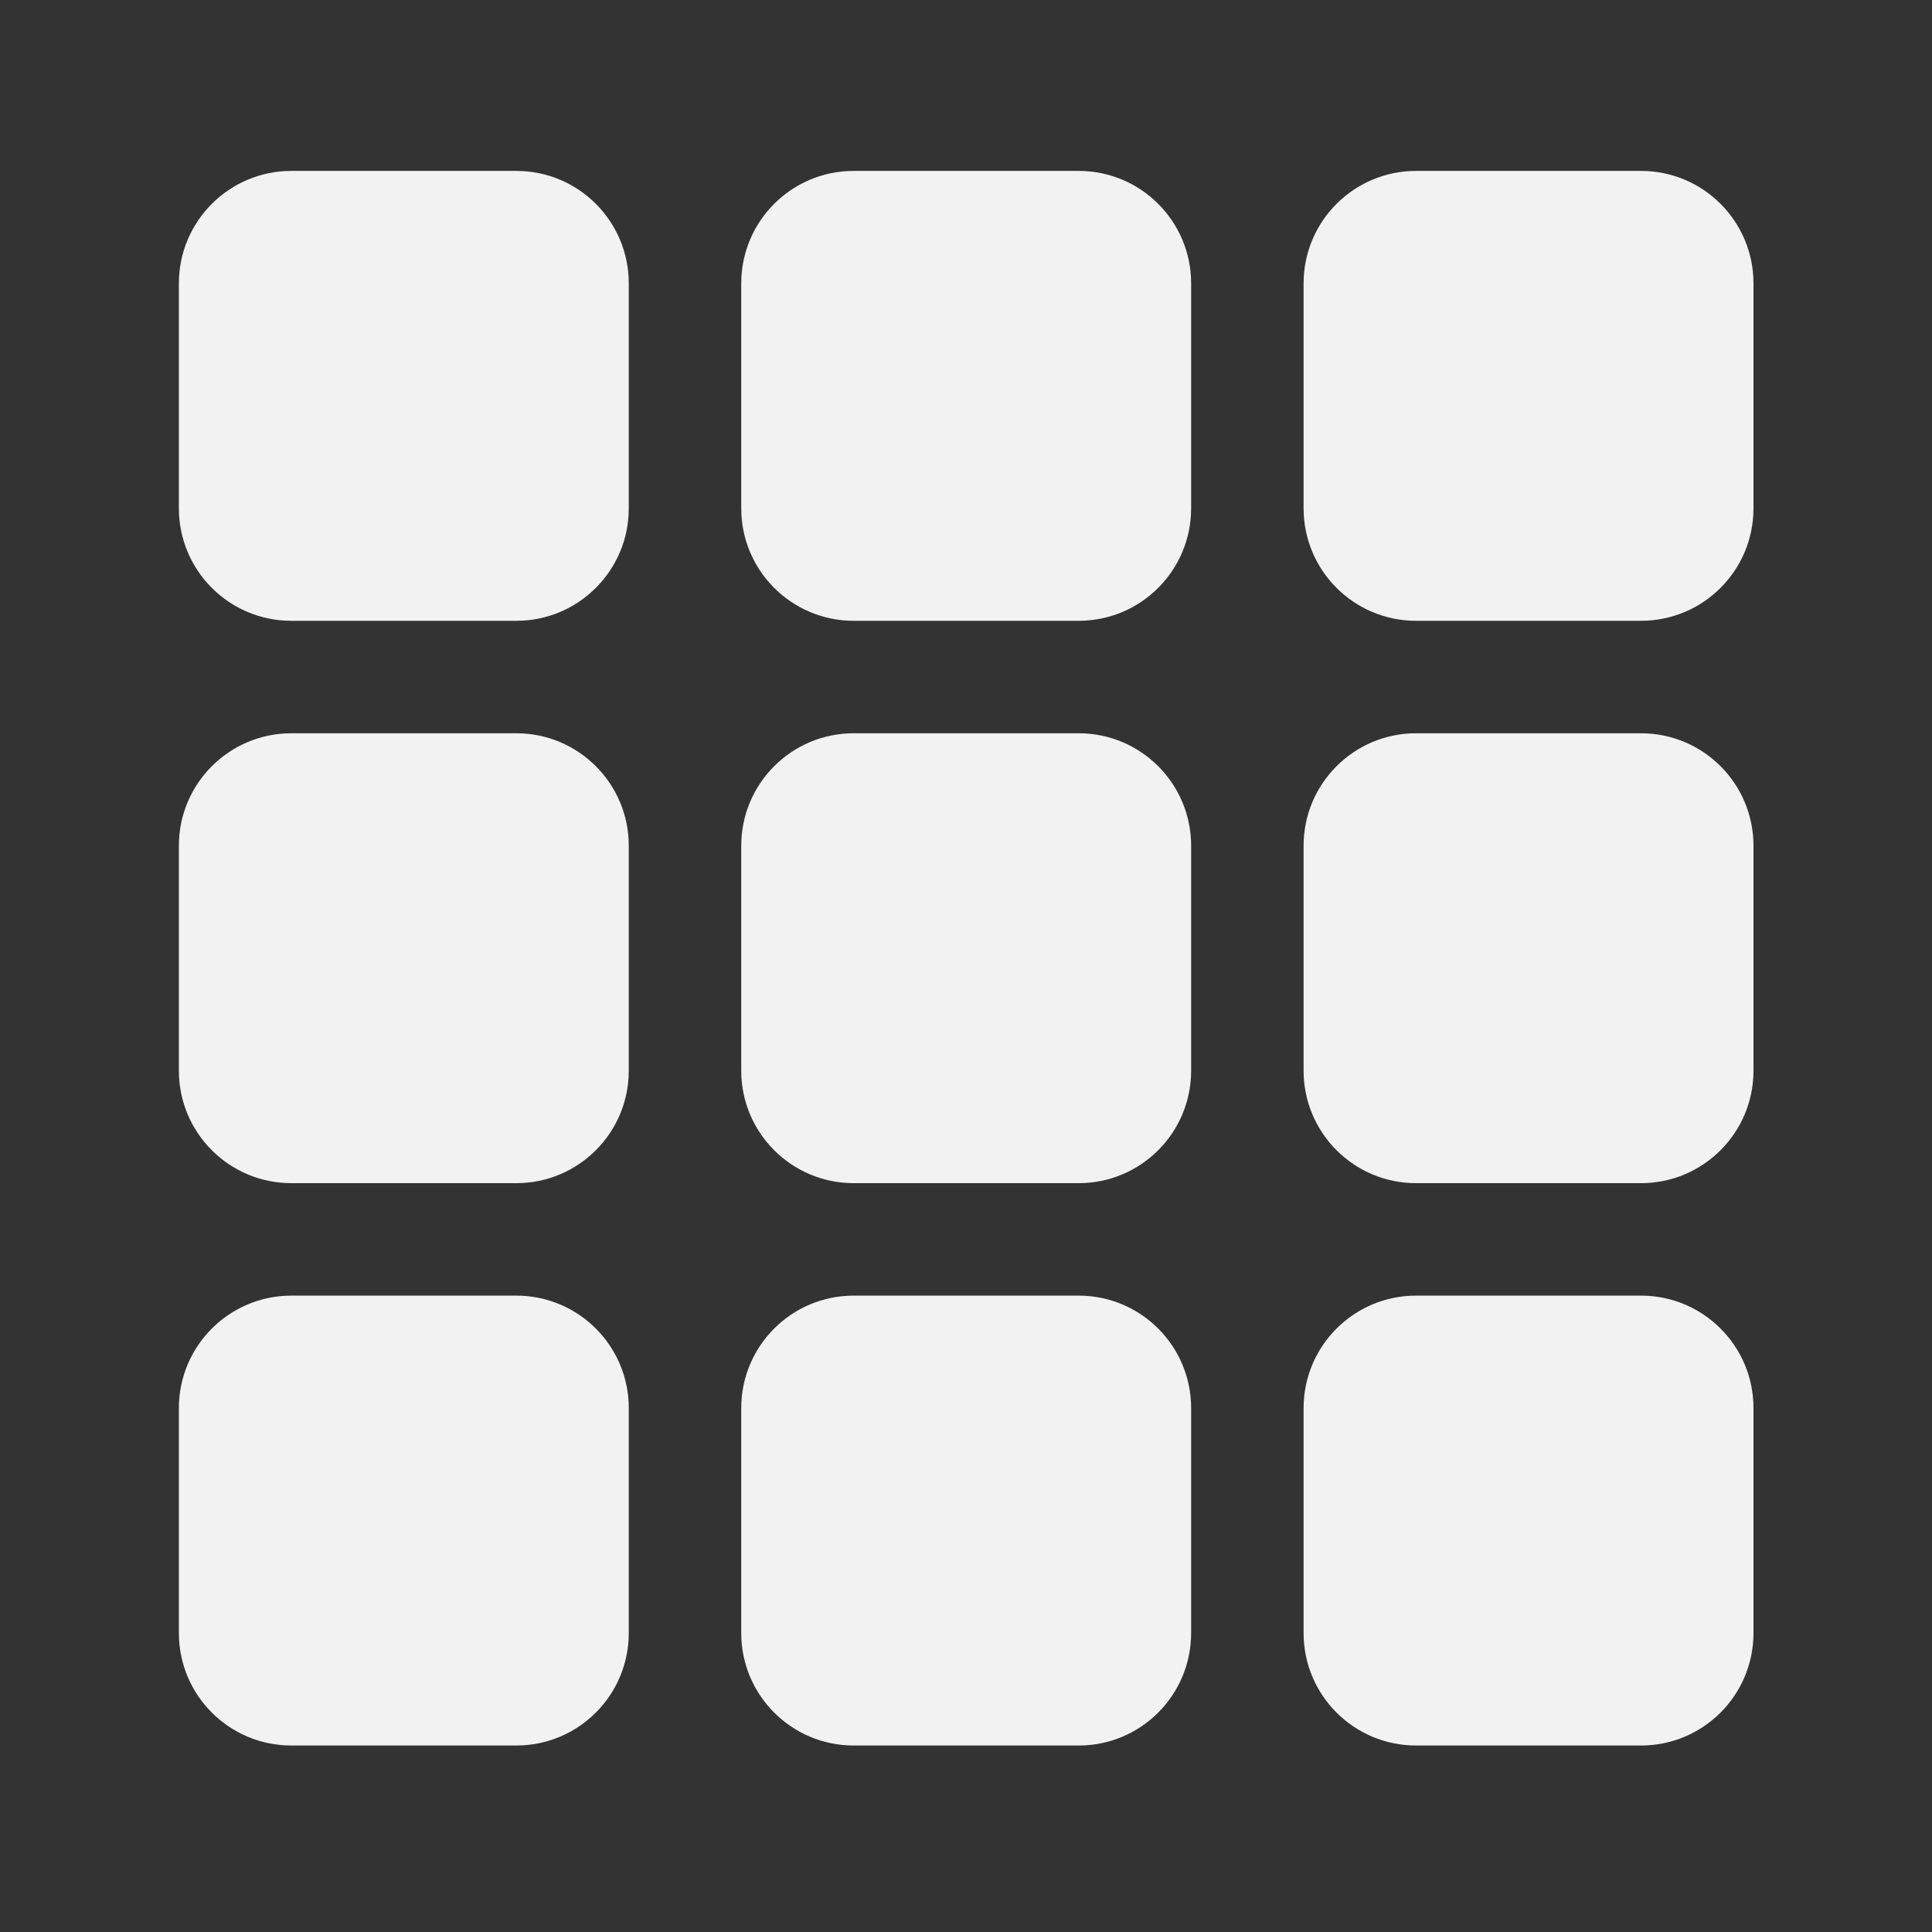 <?xml version="1.0" standalone="no"?>
<!DOCTYPE svg PUBLIC "-//W3C//DTD SVG 1.1//EN" "http://www.w3.org/Graphics/SVG/1.1/DTD/svg11.dtd"><svg t="1610353820765"
    class="icon" viewBox="0 0 1024 1024" version="1.1" xmlns="http://www.w3.org/2000/svg" p-id="2248"
    xmlns:xlink="http://www.w3.org/1999/xlink" width="200" height="200">
    <rect x="0" y="0" width="1024" height="1024" fill="#333333" stroke="none"/>
    <defs>
        <style type="text/css"></style>
    </defs>
    <path
        d="M333.263 269.428c0 32.932-26.678 59.611-59.611 59.611h-119.228c-32.937 0-59.611-26.678-59.611-59.611v-119.228c0-32.937 26.707-59.611 59.611-59.611h119.228c32.932 0 59.611 26.674 59.611 59.611v119.228zM333.263 269.428z"
        p-id="2249" fill="#f2f2f2"></path>
    <path
        d="M631.324 269.428c0 32.932-26.678 59.611-59.611 59.611h-119.228c-32.937 0-59.611-26.678-59.611-59.611v-119.228c0-32.937 26.674-59.611 59.611-59.611h119.228c32.932 0 59.611 26.674 59.611 59.611v119.228zM631.324 269.428z"
        p-id="2250" fill="#f2f2f2"></path>
    <path
        d="M929.382 269.428c0 32.932-26.678 59.611-59.611 59.611h-119.229c-32.937 0-59.611-26.678-59.611-59.611v-119.228c0-32.937 26.707-59.611 59.611-59.611h119.228c32.932 0 59.611 26.674 59.611 59.611v119.228h0.001zM929.382 269.428z"
        p-id="2251" fill="#f2f2f2"></path>
    <path
        d="M333.263 567.488c0 32.932-26.678 59.611-59.611 59.611h-119.228c-32.937 0-59.611-26.678-59.611-59.611v-119.228c0-32.937 26.707-59.611 59.611-59.611h119.228c32.932 0 59.611 26.674 59.611 59.611v119.228zM333.263 567.488z"
        p-id="2252" fill="#f2f2f2"></path>
    <path
        d="M631.324 567.488c0 32.932-26.678 59.611-59.611 59.611h-119.228c-32.937 0-59.611-26.678-59.611-59.611v-119.228c0-32.937 26.674-59.611 59.611-59.611h119.228c32.932 0 59.611 26.674 59.611 59.611v119.228zM631.324 567.488z"
        p-id="2253" fill="#f2f2f2"></path>
    <path
        d="M929.382 567.488c0 32.932-26.678 59.611-59.611 59.611h-119.229c-32.937 0-59.611-26.678-59.611-59.611v-119.228c0-32.937 26.707-59.611 59.611-59.611h119.228c32.932 0 59.611 26.674 59.611 59.611v119.228h0.001zM929.382 567.488z"
        p-id="2254" fill="#f2f2f2"></path>
    <path
        d="M333.263 865.547c0 32.932-26.678 59.611-59.611 59.611h-119.228c-32.937 0-59.611-26.678-59.611-59.611v-119.228c0-32.937 26.707-59.611 59.611-59.611h119.228c32.932 0 59.611 26.674 59.611 59.611v119.228zM333.263 865.547z"
        p-id="2255" fill="#f2f2f2"></path>
    <path
        d="M631.324 865.547c0 32.932-26.678 59.611-59.611 59.611h-119.228c-32.937 0-59.611-26.678-59.611-59.611v-119.228c0-32.937 26.674-59.611 59.611-59.611h119.228c32.932 0 59.611 26.674 59.611 59.611v119.228zM631.324 865.547z"
        p-id="2256" fill="#f2f2f2"></path>
    <path
        d="M929.382 865.547c0 32.932-26.678 59.611-59.611 59.611h-119.229c-32.937 0-59.611-26.678-59.611-59.611v-119.228c0-32.937 26.707-59.611 59.611-59.611h119.228c32.932 0 59.611 26.674 59.611 59.611v119.228h0.001zM929.382 865.547z"
        p-id="2257" fill="#f2f2f2"></path>
</svg>